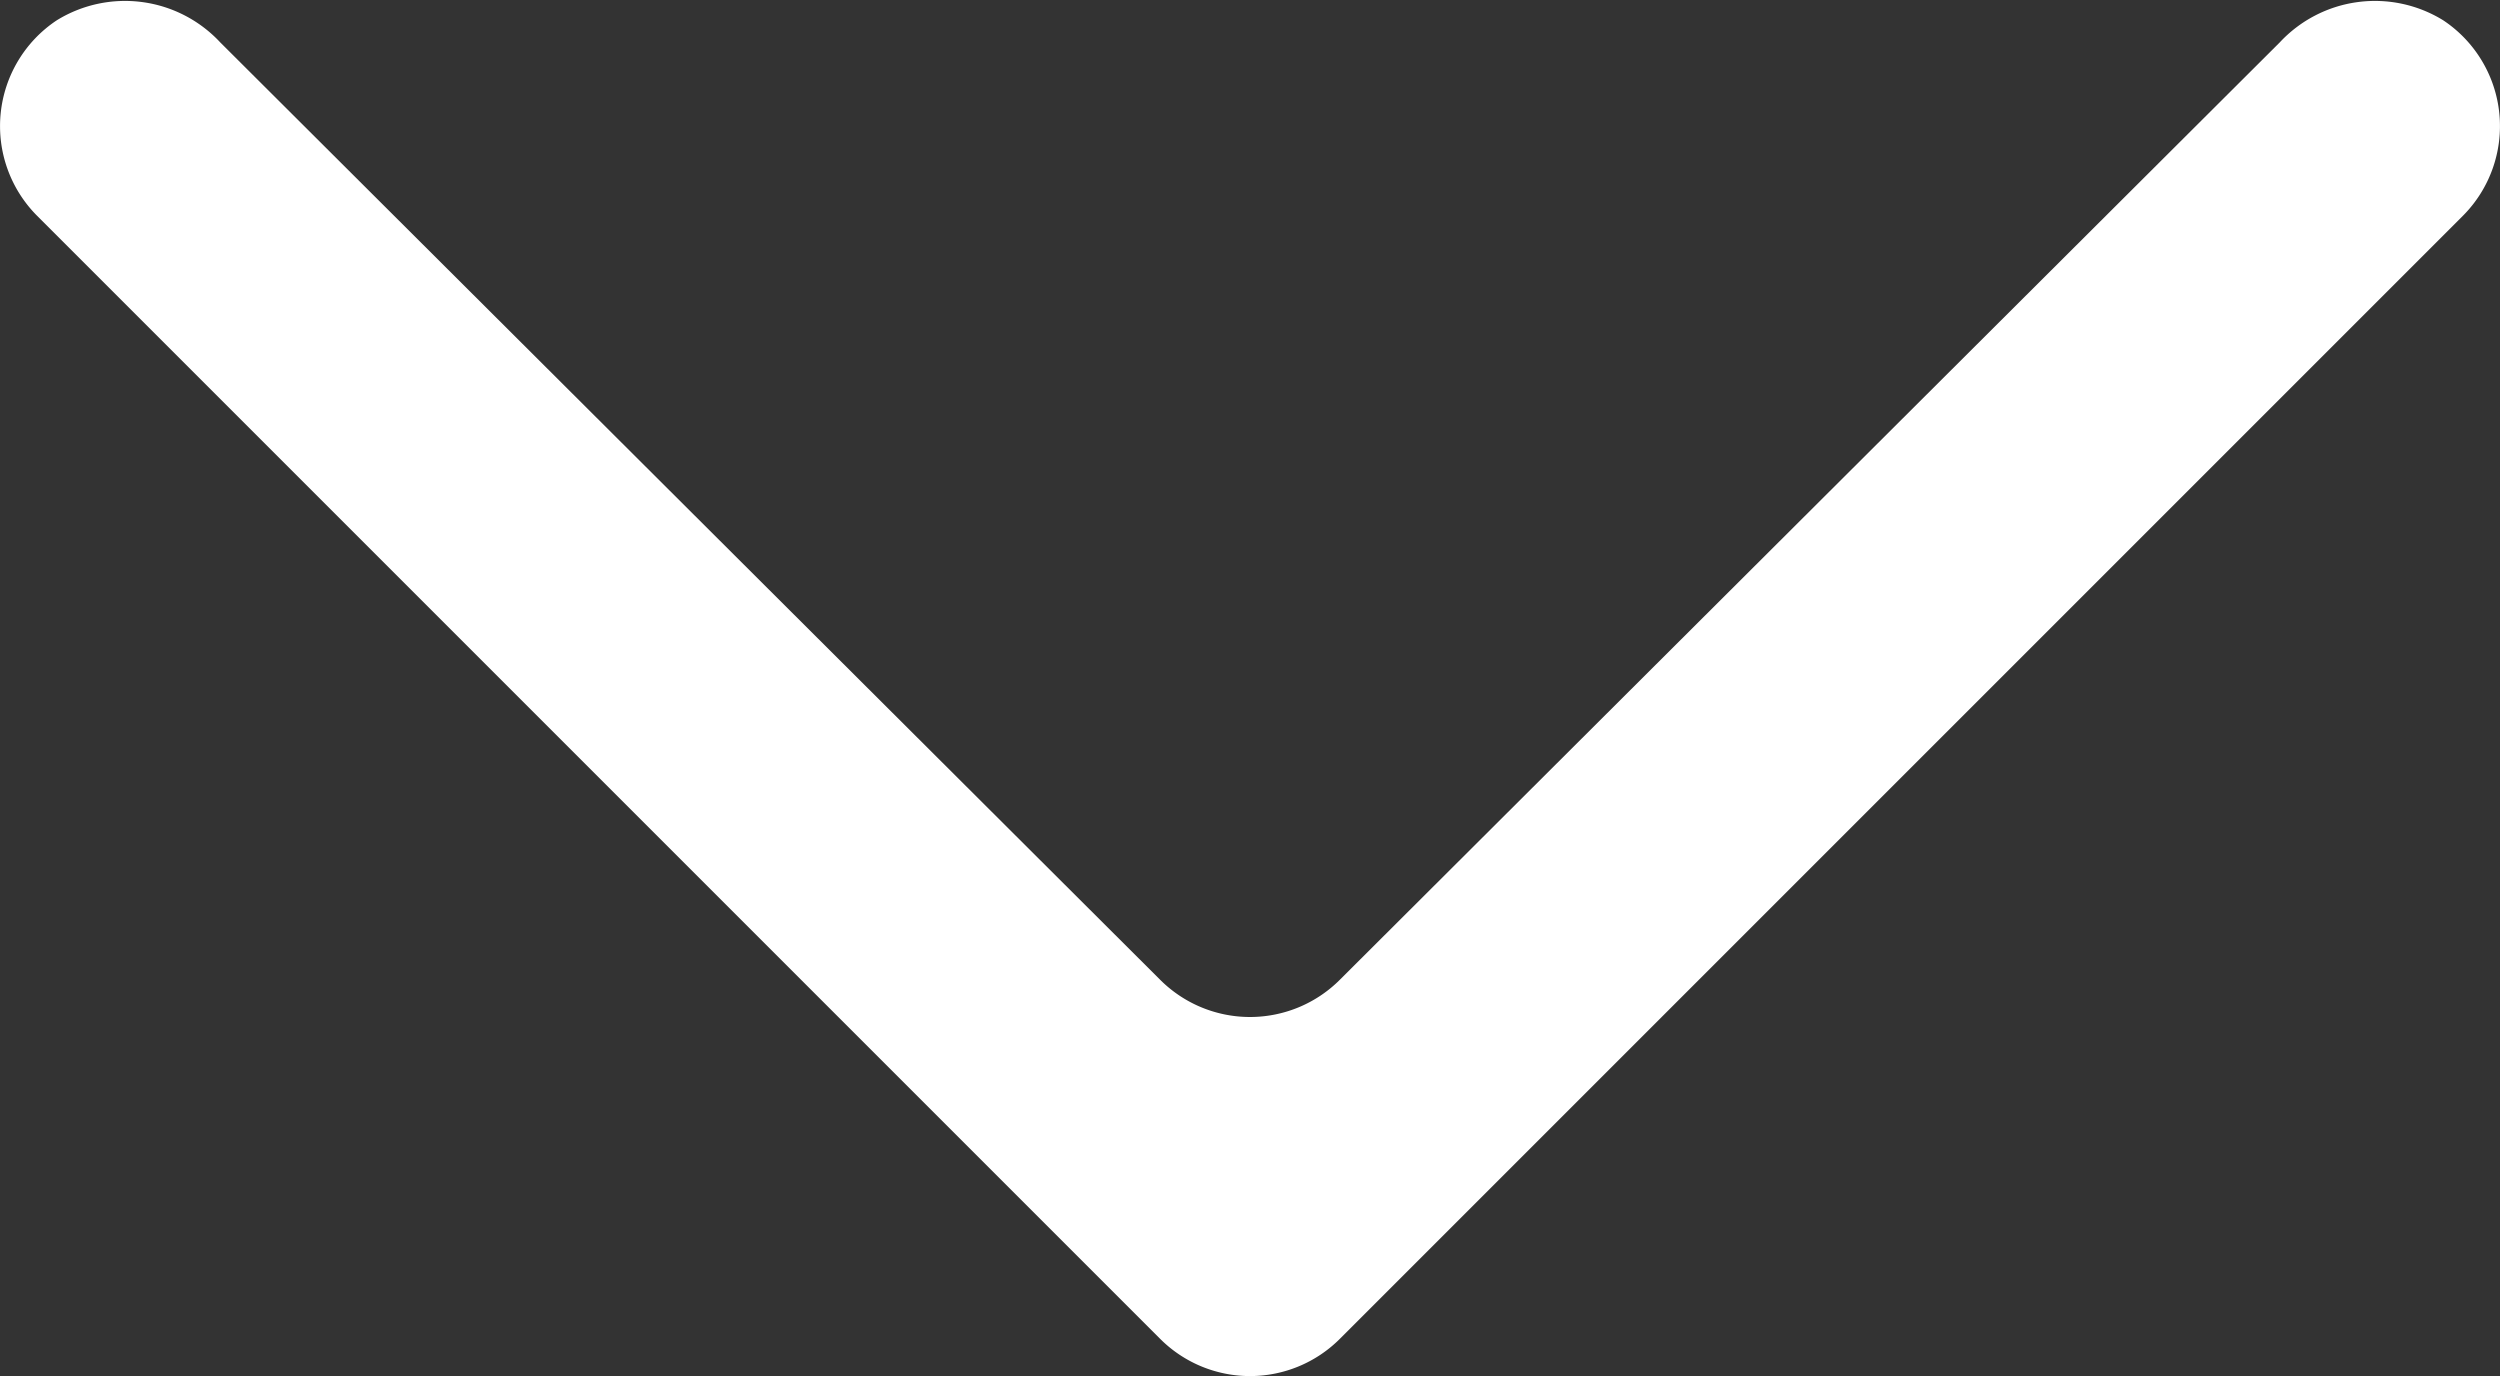 <svg xmlns="http://www.w3.org/2000/svg" viewBox="0 0 59.04 32.5"><rect x="0" y="0" width="59.04" height="32.5" fill="#333333" stroke="none"/><defs><style>.cls-1{fill:#fff;}</style></defs><title>in-caret-down-icon-white</title><g id="Layer_2" data-name="Layer 2"><g id="Layer_1-2" data-name="Layer 1"><path class="cls-1" d="M57.7.48A3.07,3.07,0,0,0,53.84,1L31.64,23.14a3,3,0,0,1-4.24,0L5.2,1A3.07,3.07,0,0,0,1.34.48,3,3,0,0,0,.88,5.1l24.4,24.4,2.12,2.12a3,3,0,0,0,4.24,0l2.12-2.12L58.16,5.1A3,3,0,0,0,57.7.48Z"/></g></g></svg>